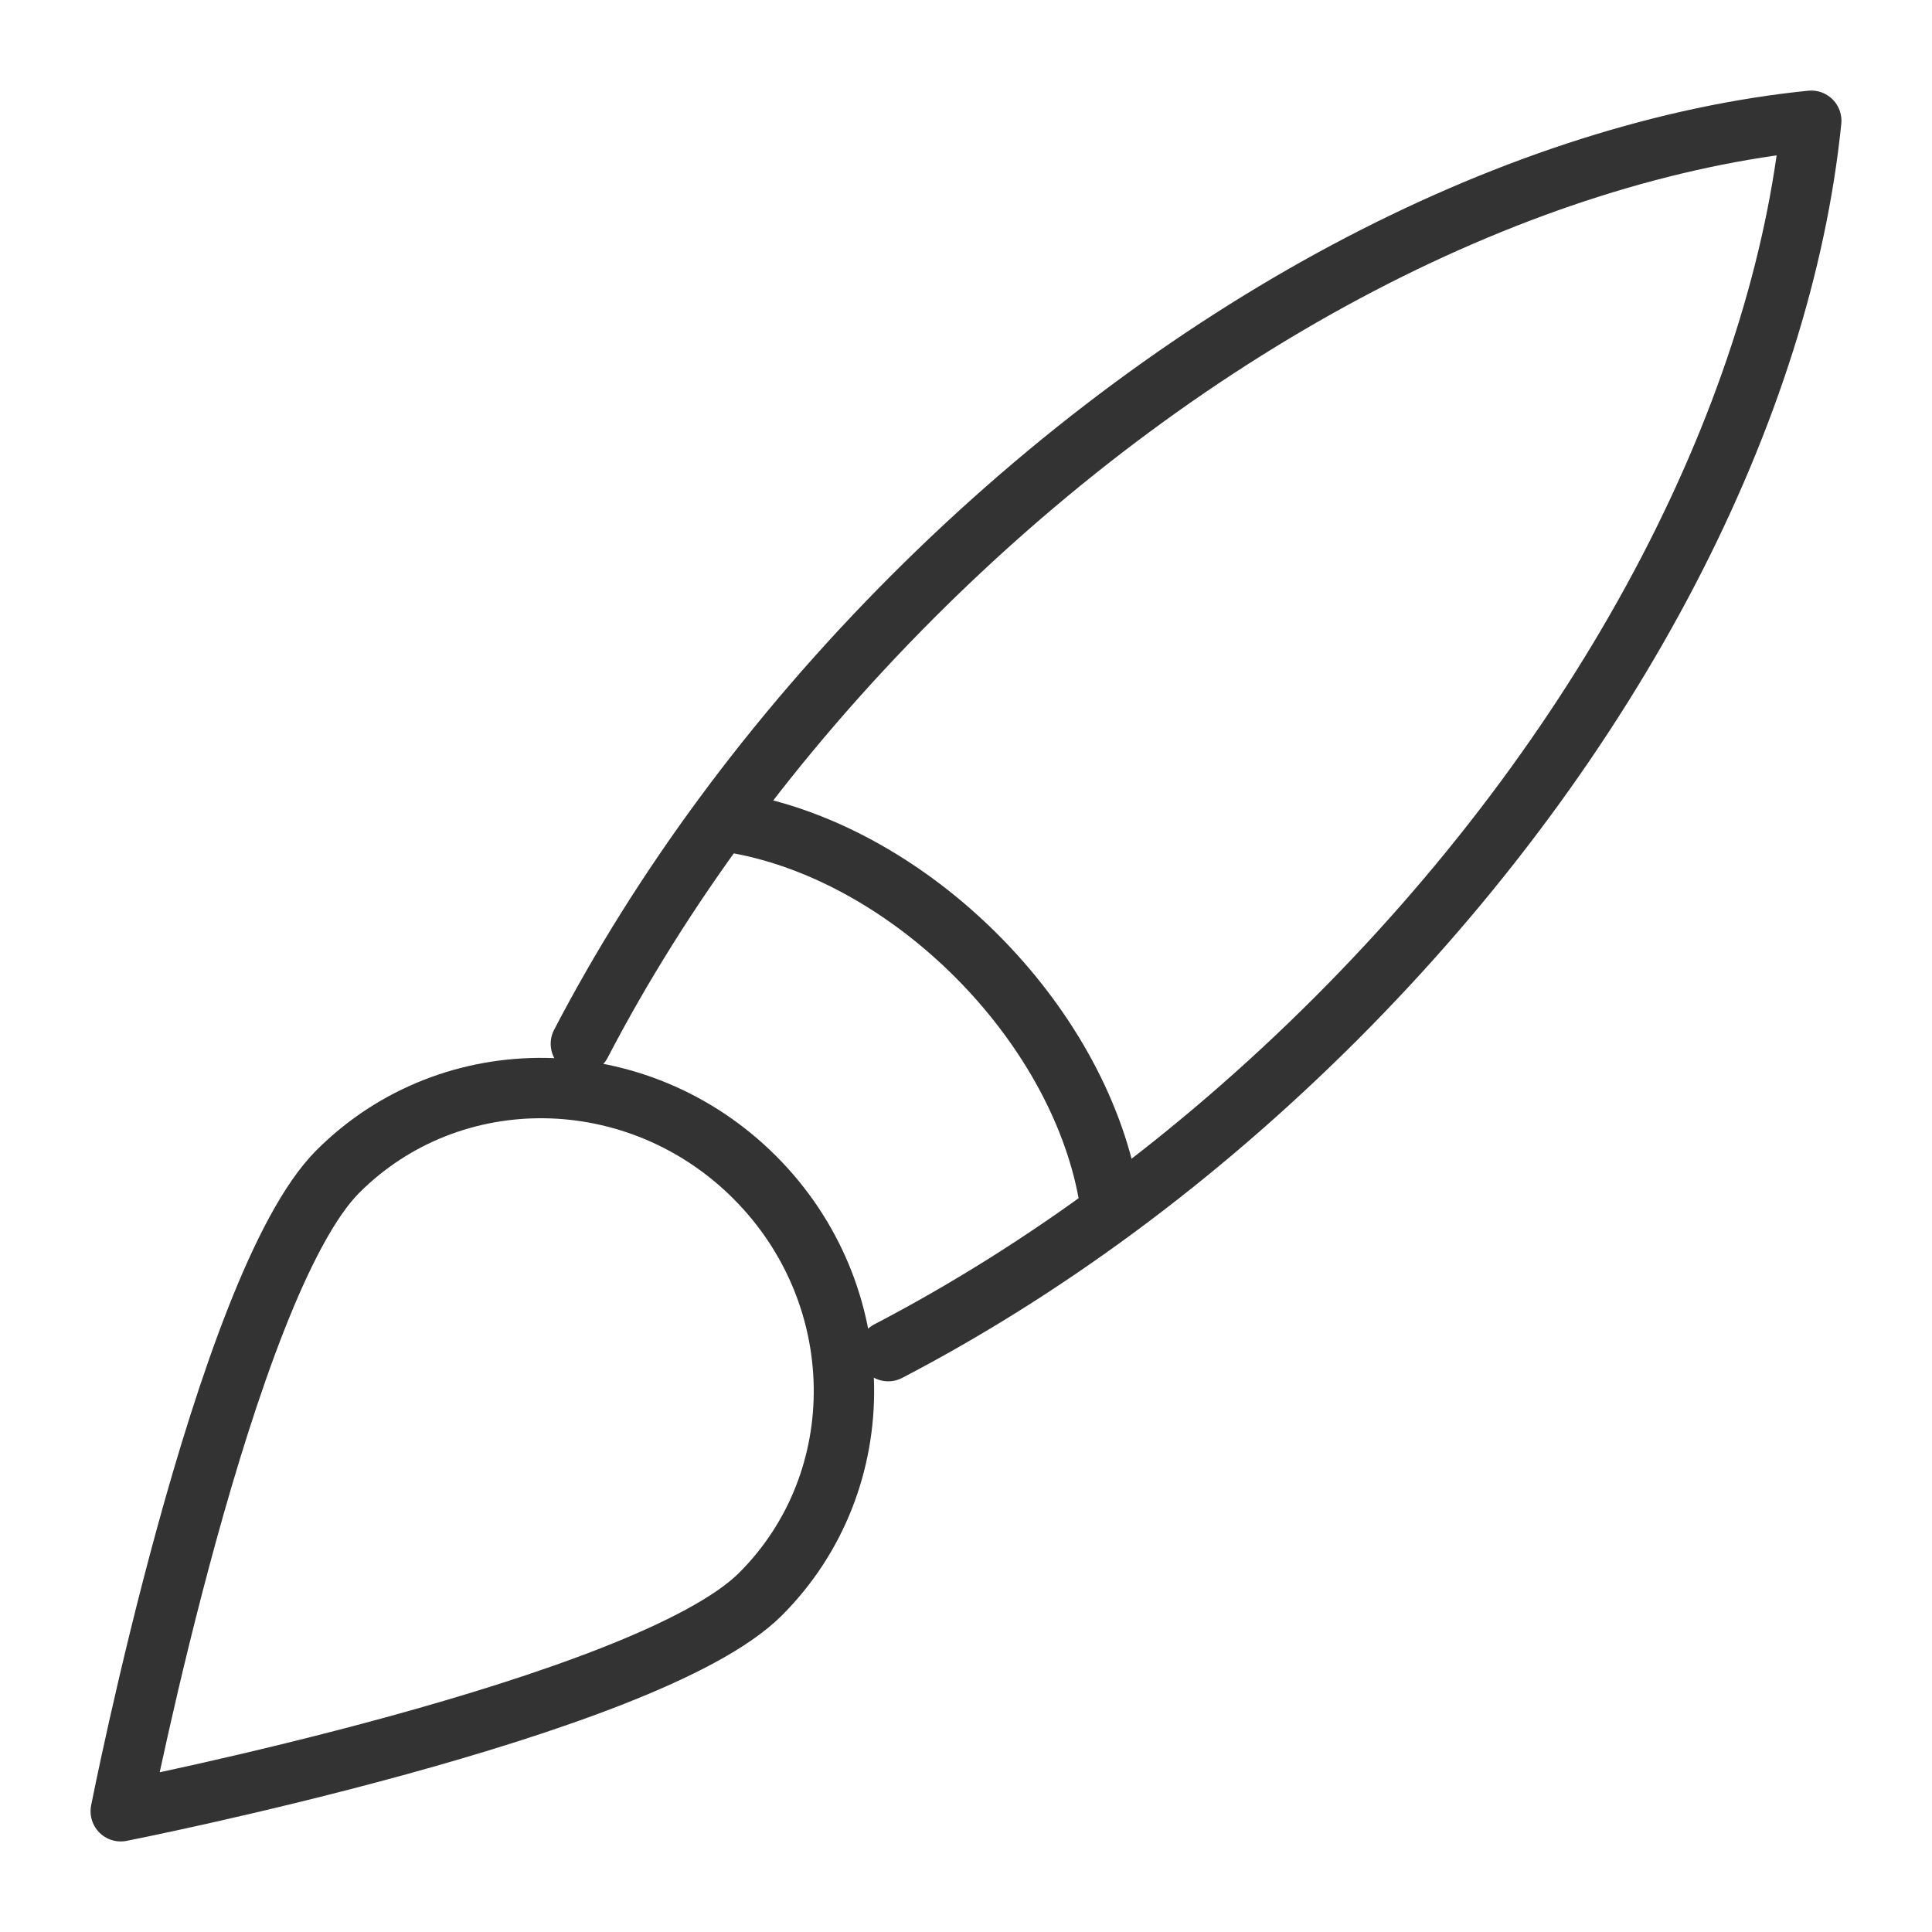 <svg xmlns="http://www.w3.org/2000/svg" viewBox="0 0 32 32"><g stroke="#333" stroke-linecap="round" stroke-linejoin="round" stroke-miterlimit="10" fill="none"><path d="M14.712 22.379c2.547-1.327 5.085-3.177 7.413-5.504 2.328-2.328 4.177-4.866 5.504-7.413C28.956 6.915 29.761 4.36 30 2c-2.36.239-4.915 1.044-7.462 2.371s-5.085 3.177-7.413 5.504c-2.328 2.328-4.177 4.866-5.504 7.413"/><path d="M12.596 26.404C10.716 28.284 2 30 2 30s1.716-8.716 3.596-10.596c1.88-1.88 4.971-1.837 6.904.096s1.976 5.024.096 6.904zm5.763-6.638c-.526-2.859-3.266-5.599-6.125-6.125"/></g></svg>